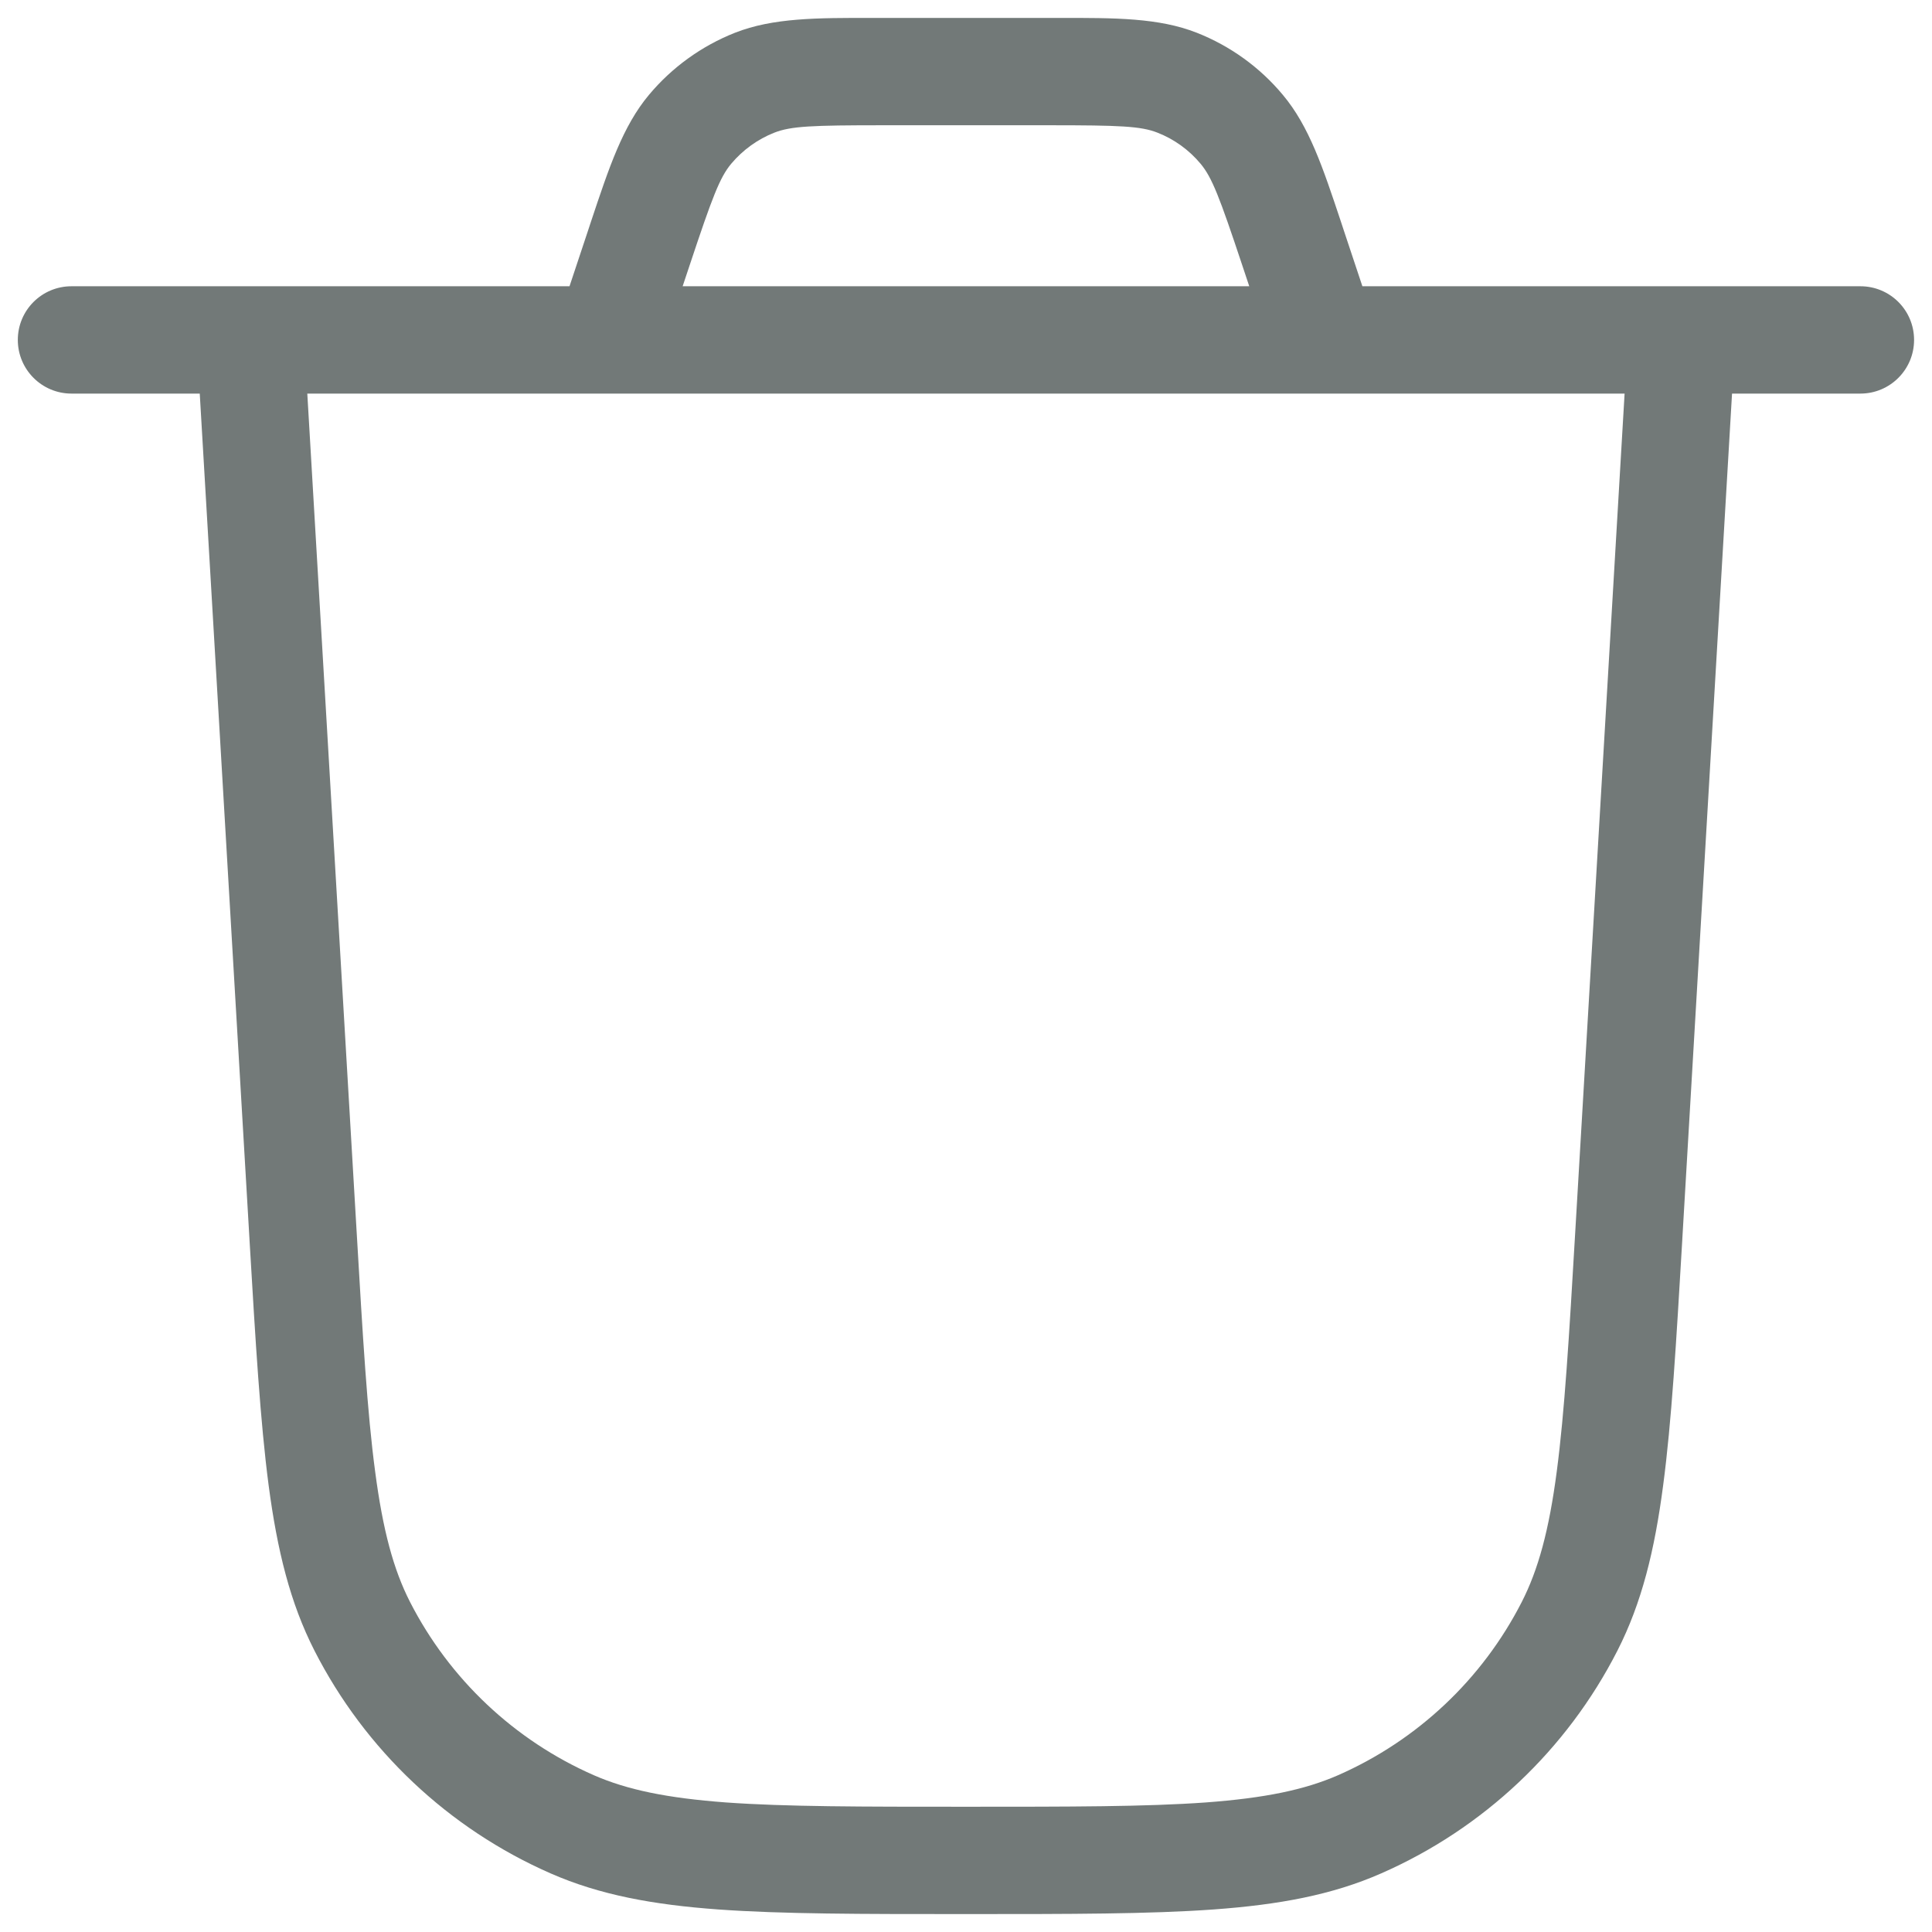 <svg width="18" height="18" viewBox="0 0 18 18" fill="none" xmlns="http://www.w3.org/2000/svg">
<path fill-rule="evenodd" clip-rule="evenodd" d="M8.229 0.167L8.14 0.167C7.606 0.166 7.203 0.166 6.848 0.305C6.537 0.428 6.261 0.627 6.046 0.884C5.802 1.176 5.675 1.558 5.506 2.065L5.478 2.15L5.306 2.667H2.333H0.666C0.39 2.667 0.166 2.89 0.166 3.167C0.166 3.443 0.39 3.667 0.666 3.667H1.861L2.324 11.539L2.325 11.559C2.381 12.508 2.425 13.246 2.503 13.84C2.583 14.444 2.703 14.934 2.93 15.379C3.402 16.304 4.179 17.037 5.13 17.454C5.588 17.655 6.085 17.746 6.692 17.79C7.289 17.833 8.03 17.833 8.979 17.833H8.979H8.999H9.019H9.019C9.969 17.833 10.709 17.833 11.307 17.79C11.914 17.746 12.411 17.655 12.868 17.454C13.819 17.037 14.597 16.304 15.069 15.379C15.296 14.934 15.416 14.444 15.495 13.84C15.574 13.246 15.617 12.508 15.673 11.559L15.673 11.559L15.674 11.539L16.137 3.667H17.333C17.609 3.667 17.833 3.443 17.833 3.167C17.833 2.89 17.609 2.667 17.333 2.667H15.666H12.693L12.521 2.15L12.493 2.065C12.324 1.558 12.197 1.176 11.952 0.884C11.738 0.627 11.462 0.428 11.15 0.305C10.795 0.166 10.393 0.166 9.859 0.167L9.77 0.167H8.229ZM12.321 3.667C12.329 3.667 12.336 3.667 12.344 3.667H15.136L14.676 11.481C14.619 12.453 14.577 13.156 14.504 13.709C14.432 14.258 14.332 14.623 14.178 14.925C13.811 15.644 13.206 16.214 12.467 16.539C12.156 16.675 11.786 16.752 11.234 16.793C10.677 16.833 9.973 16.833 8.999 16.833C8.025 16.833 7.321 16.833 6.764 16.793C6.213 16.752 5.843 16.675 5.532 16.539C4.792 16.214 4.188 15.644 3.82 14.925C3.666 14.623 3.567 14.258 3.495 13.709C3.421 13.156 3.38 12.453 3.323 11.481L2.863 3.667H5.655C5.662 3.667 5.67 3.667 5.678 3.667H12.321ZM11.639 2.667L11.572 2.466C11.362 1.835 11.292 1.653 11.185 1.525C11.078 1.397 10.94 1.297 10.784 1.236C10.629 1.175 10.434 1.167 9.77 1.167H8.229C7.564 1.167 7.37 1.175 7.214 1.236C7.059 1.297 6.921 1.397 6.813 1.525C6.706 1.653 6.637 1.835 6.427 2.466L6.36 2.667H11.639Z" fill="#727978"/>
</svg>
